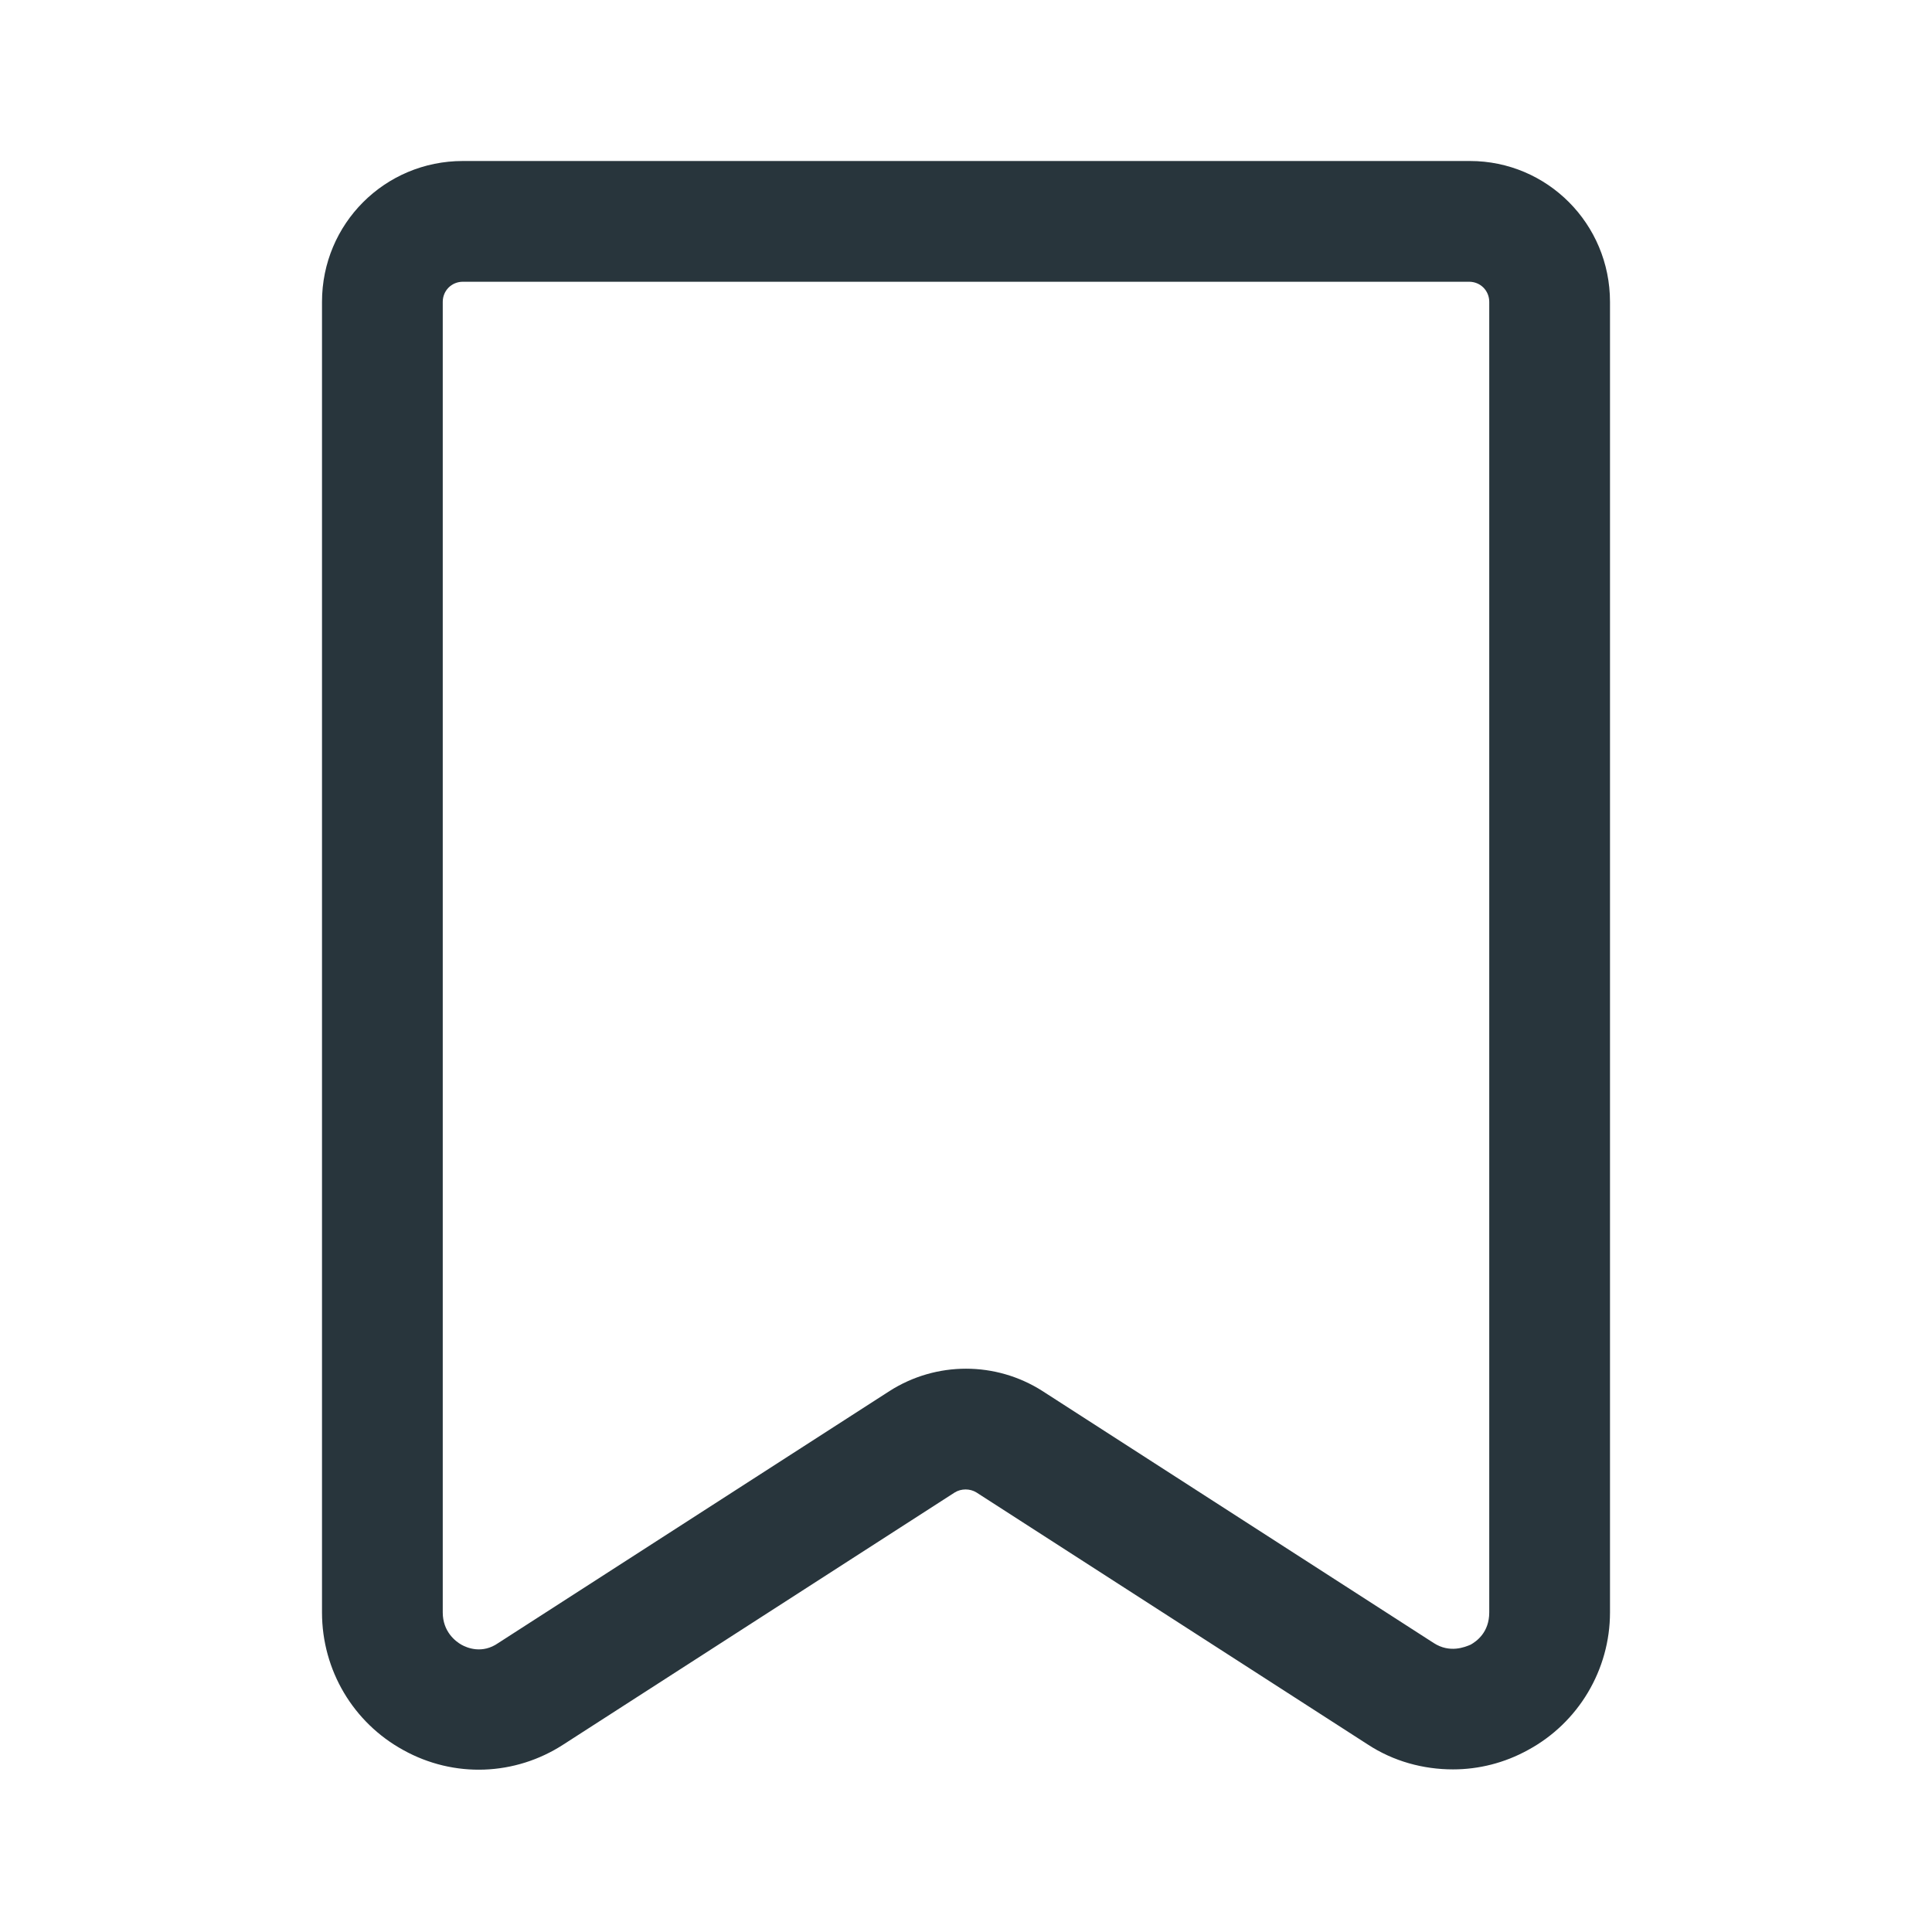 <?xml version="1.0" encoding="utf-8"?>
<!-- Generator: Adobe Illustrator 24.0.2, SVG Export Plug-In . SVG Version: 6.00 Build 0)  -->
<svg version="1.1" xmlns="http://www.w3.org/2000/svg" xmlns:xlink="http://www.w3.org/1999/xlink" x="0px" y="0px"
	 viewBox="0 0 24 24" style="enable-background:new 0 0 24 24;" xml:space="preserve">
<style type="text/css">
	.st0{fill:none;}
	.st1{fill:#28353c;}
</style>
<g id="bounding_area">
	<rect class="st0" width="24" height="24"/>
</g>
<g id="design">
	<path class="st1" d="M18.05,21.98c-0.37,0-0.74-0.1-1.06-0.31c0,0,0,0,0,0l-4.86-3.13c-0.08-0.05-0.19-0.05-0.27,0L7,21.67
		c-0.6,0.39-1.36,0.42-1.99,0.07C4.39,21.4,4,20.75,4,20.03V3.75C4,2.78,4.78,2,5.75,2h12.51C19.22,2,20,2.78,20,3.75v16.28
		c0,0.71-0.39,1.37-1.02,1.71C18.69,21.9,18.37,21.98,18.05,21.98z M17.81,20.41c0.2,0.13,0.39,0.05,0.46,0.02
		c0.07-0.04,0.23-0.15,0.23-0.4V3.75c0-0.14-0.11-0.25-0.25-0.25H5.75C5.61,3.5,5.5,3.61,5.5,3.75v16.28c0,0.24,0.16,0.36,0.23,0.4
		c0.07,0.04,0.26,0.12,0.46-0.02l4.86-3.13c0.58-0.37,1.32-0.37,1.9,0L17.81,20.41z"/>
</g>
</svg>
